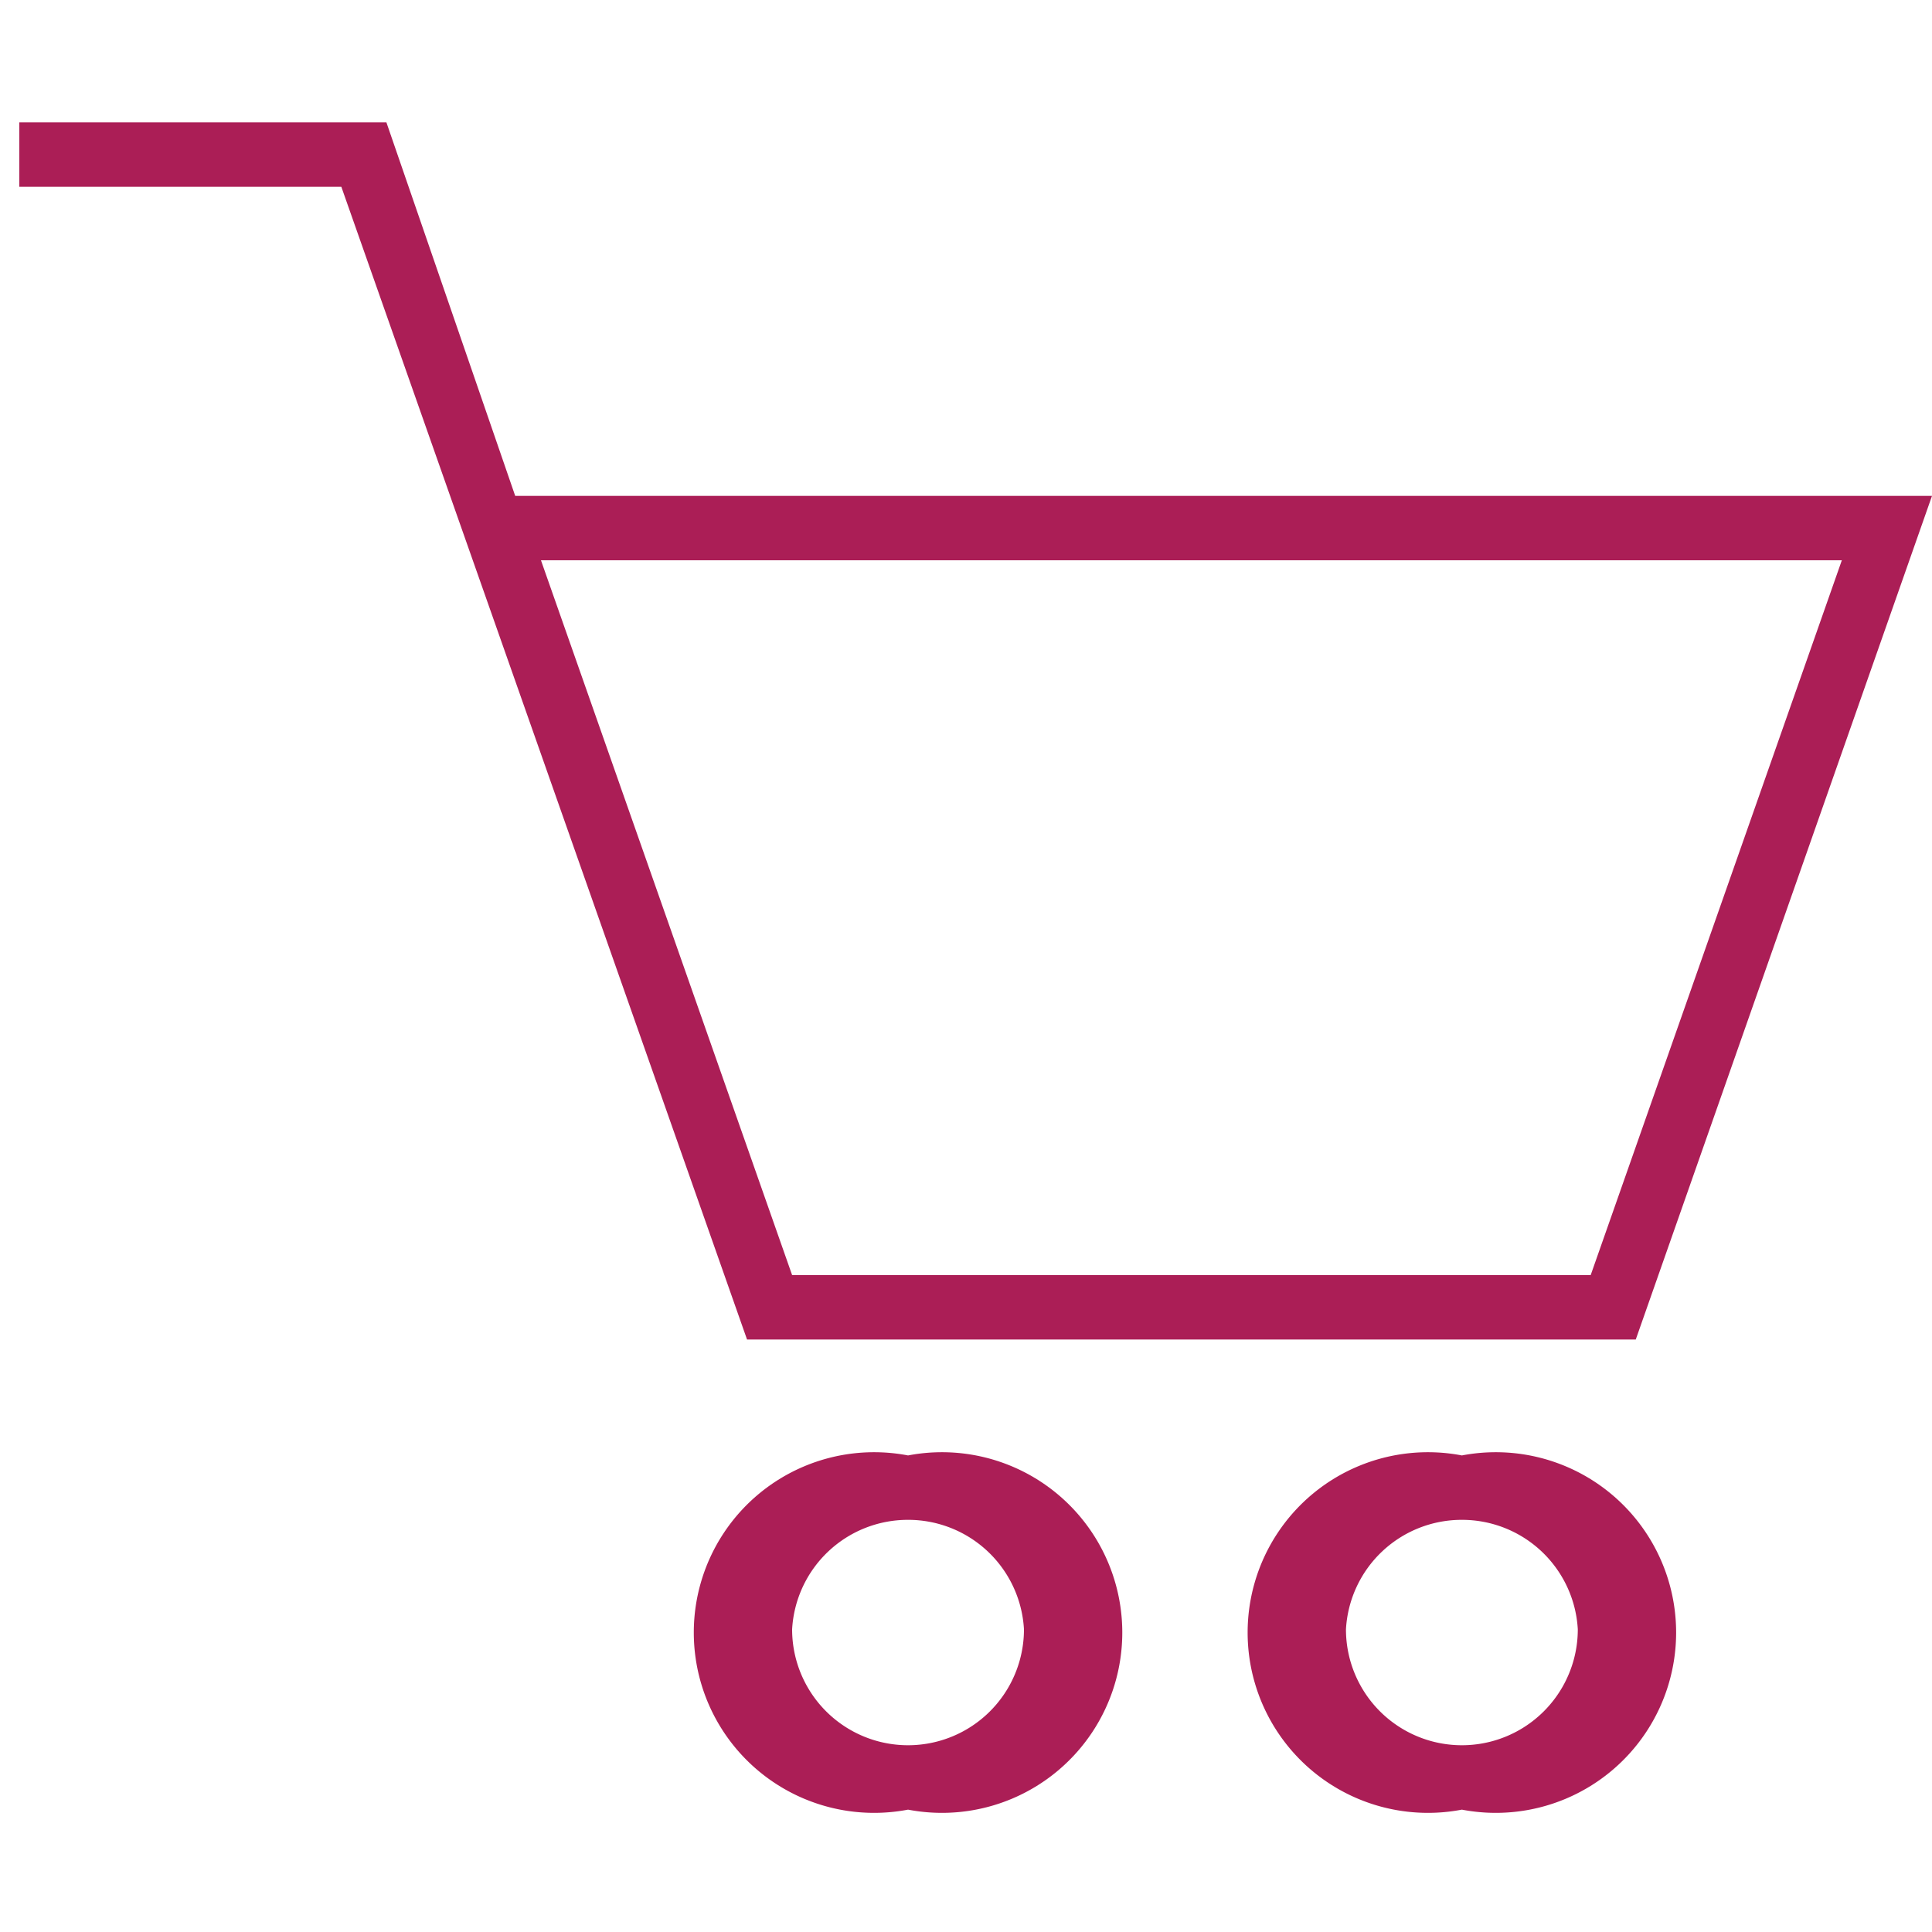 <svg id="Layer_1" data-name="Layer 1" xmlns="http://www.w3.org/2000/svg" viewBox="0 0 30 30"><defs><style>.cls-1{fill:#ab1e56;}</style></defs><path class="cls-1" d="M25.4,20.8H11.6L5.3,2.9H.3v-1H6L8,7.7H30Zm-13.1-1H24.7L28.6,8.7H8.4Z"/><path class="cls-1" d="M22.7,28.1a2.8,2.8,0,1,1,0-5.5,2.8,2.8,0,1,1,0,5.5Zm0-4.5a1.8,1.8,0,0,0-1.8,1.7,1.8,1.8,0,0,0,3.6,0A1.8,1.8,0,0,0,22.7,23.6Z"/><path class="cls-1" d="M14.1,28.1a2.8,2.8,0,1,1,0-5.5,2.8,2.8,0,1,1,0,5.5Zm0-4.5a1.8,1.8,0,0,0-1.8,1.7,1.8,1.8,0,0,0,3.6,0A1.8,1.8,0,0,0,14.1,23.6Z"/></svg>